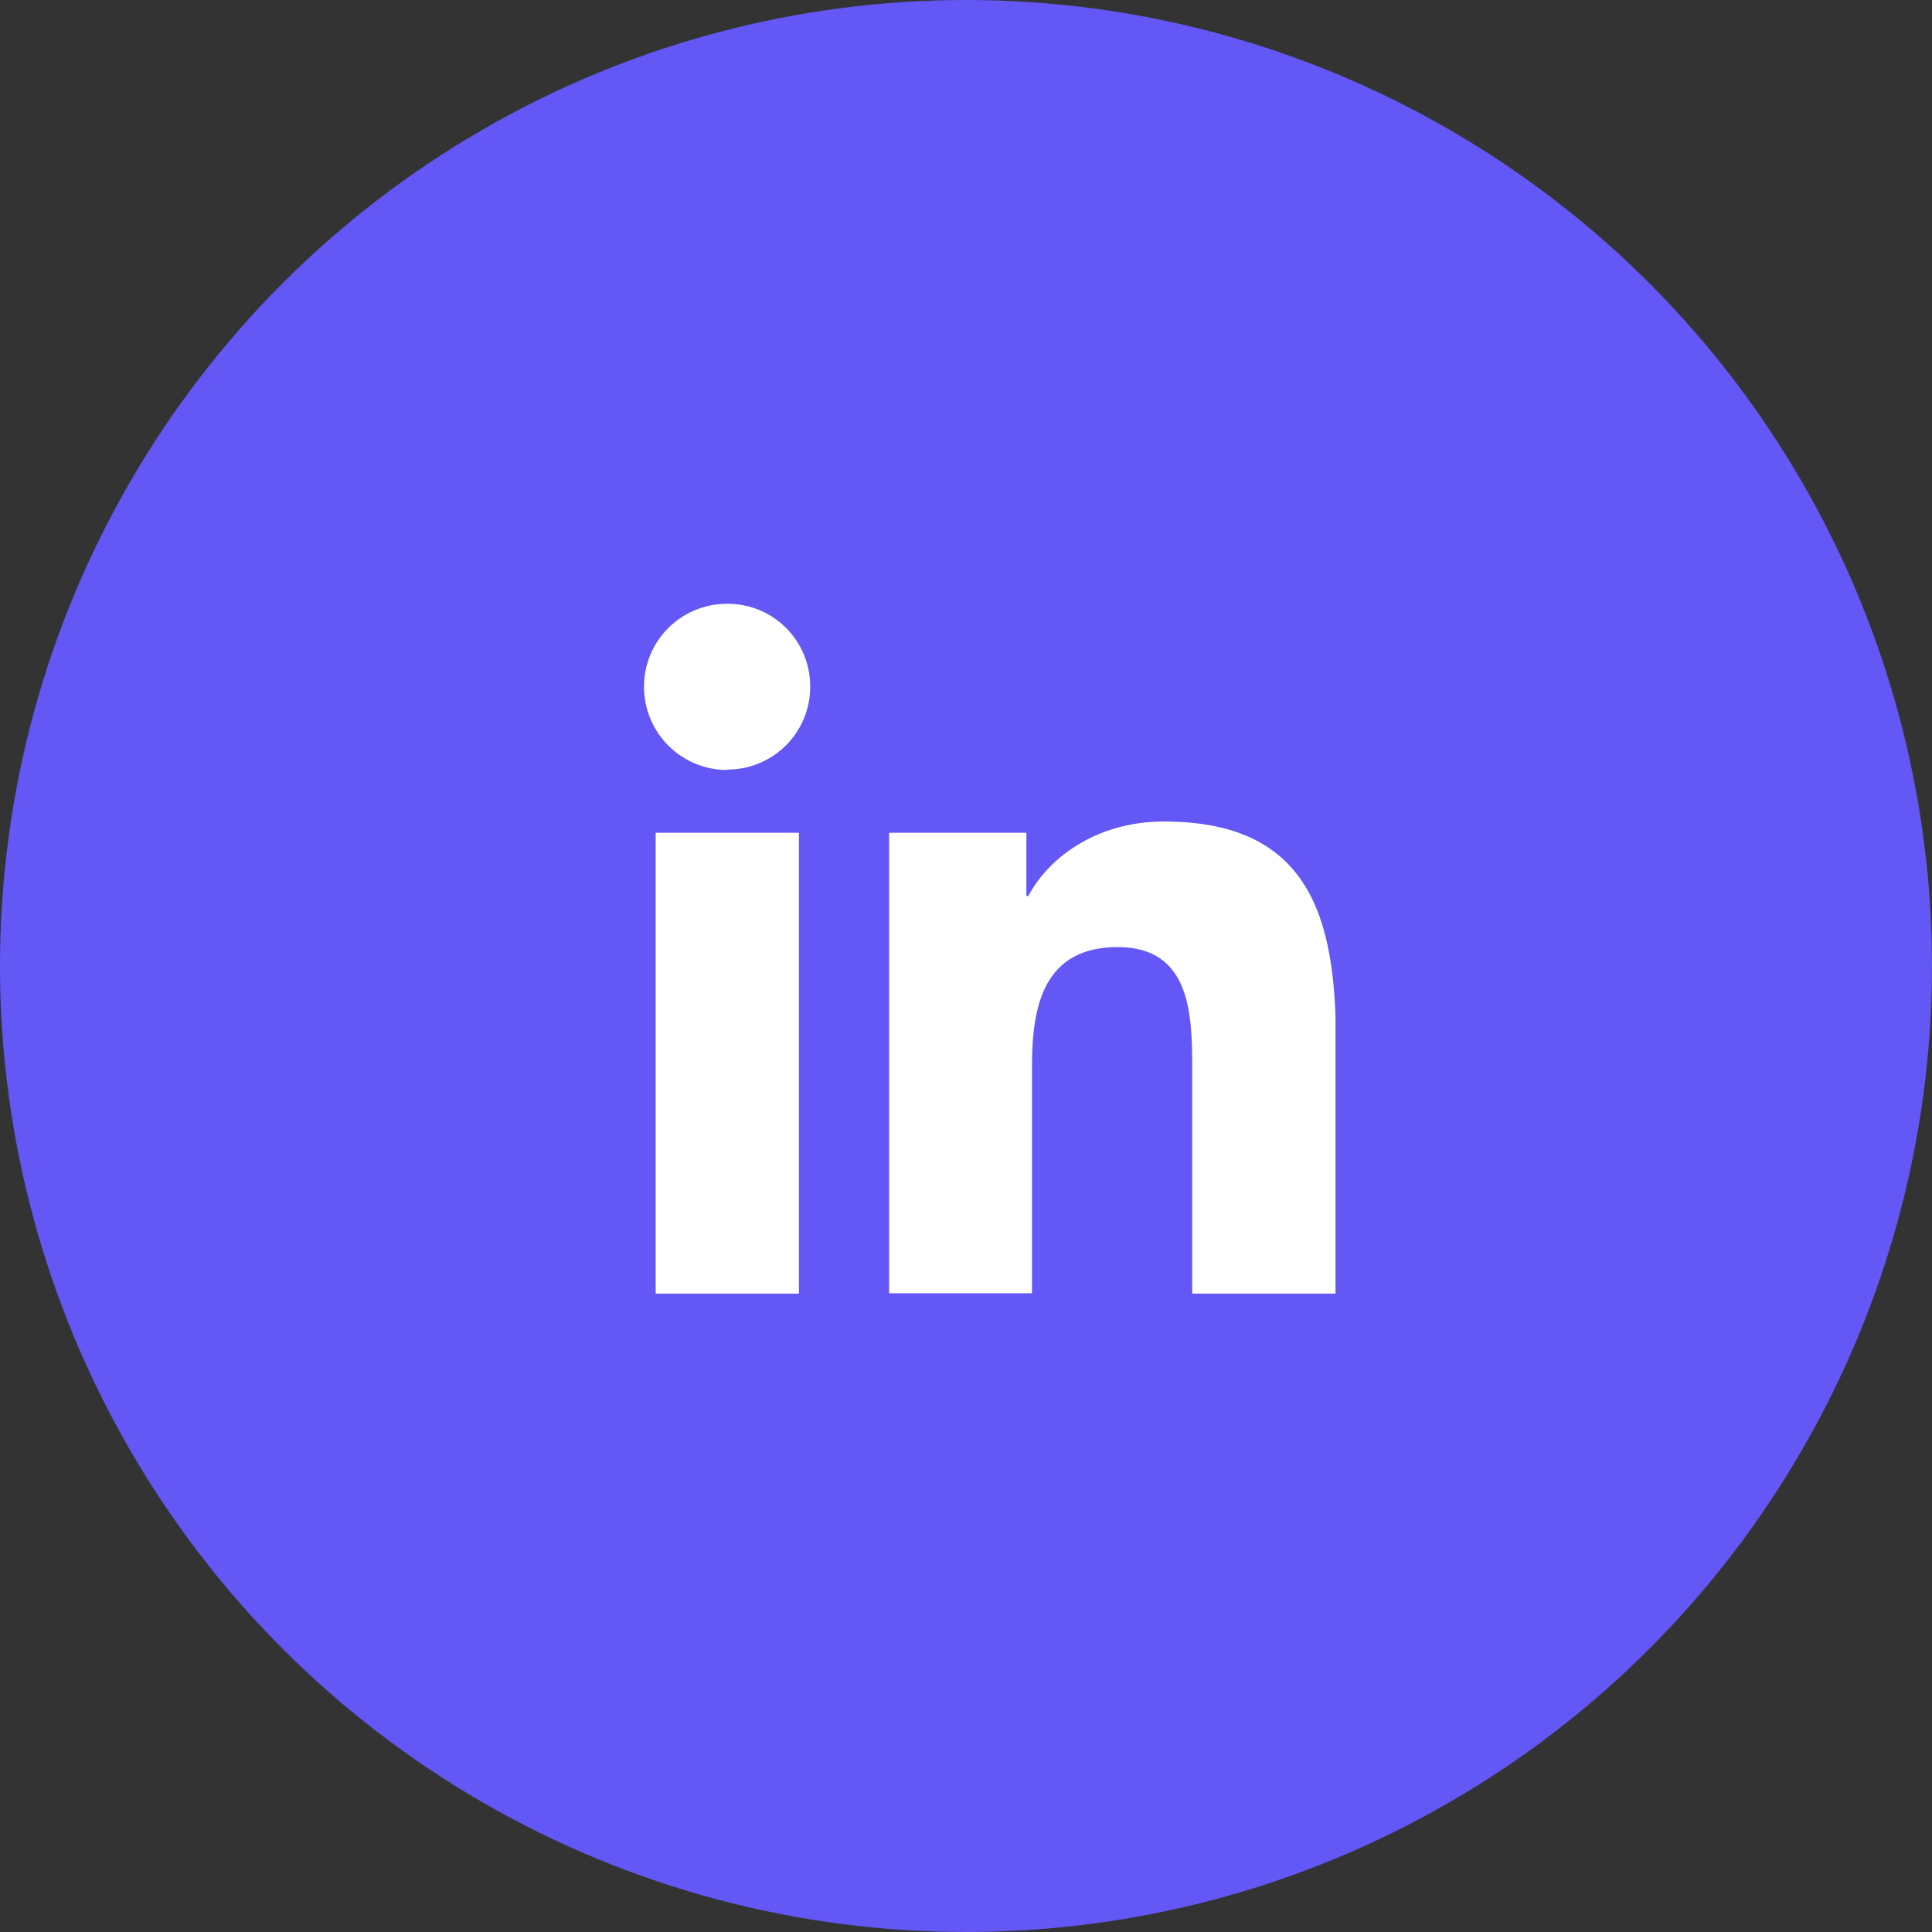<svg width="48" height="48" viewBox="0 0 48 48" fill="none" xmlns="http://www.w3.org/2000/svg">
<rect x="0" y="0" width="48" height="48" fill="#333333" stroke="none"/>
<circle cx="24" cy="24" r="24" fill="#6357F6"/>
<g clip-path="url(#clip0_226_3750)">
<path d="M19.85 20.69H16.29V32.15H19.85V20.69Z" fill="white"/>
<path d="M18.07 19.13C16.92 19.13 16 18.2 16 17.06C16 15.92 16.92 15 18.07 15C19.22 15 20.13 15.92 20.13 17.06C20.13 18.2 19.21 19.12 18.07 19.12V19.13Z" fill="white"/>
<path d="M33.18 32.14H29.62V26.57C29.62 25.24 29.6 23.53 27.77 23.53C25.94 23.53 25.64 24.98 25.64 26.47V32.13H22.09V20.69H25.5V22.26H25.55C26.02 21.36 27.19 20.41 28.92 20.41C32.52 20.41 33.19 22.78 33.19 25.87V32.16L33.18 32.14Z" fill="white"/>
</g>
<defs>
<clipPath id="clip0_226_3750">
<rect width="17.18" height="17.14" fill="white" transform="translate(16 15)"/>
</clipPath>
</defs>
</svg>
